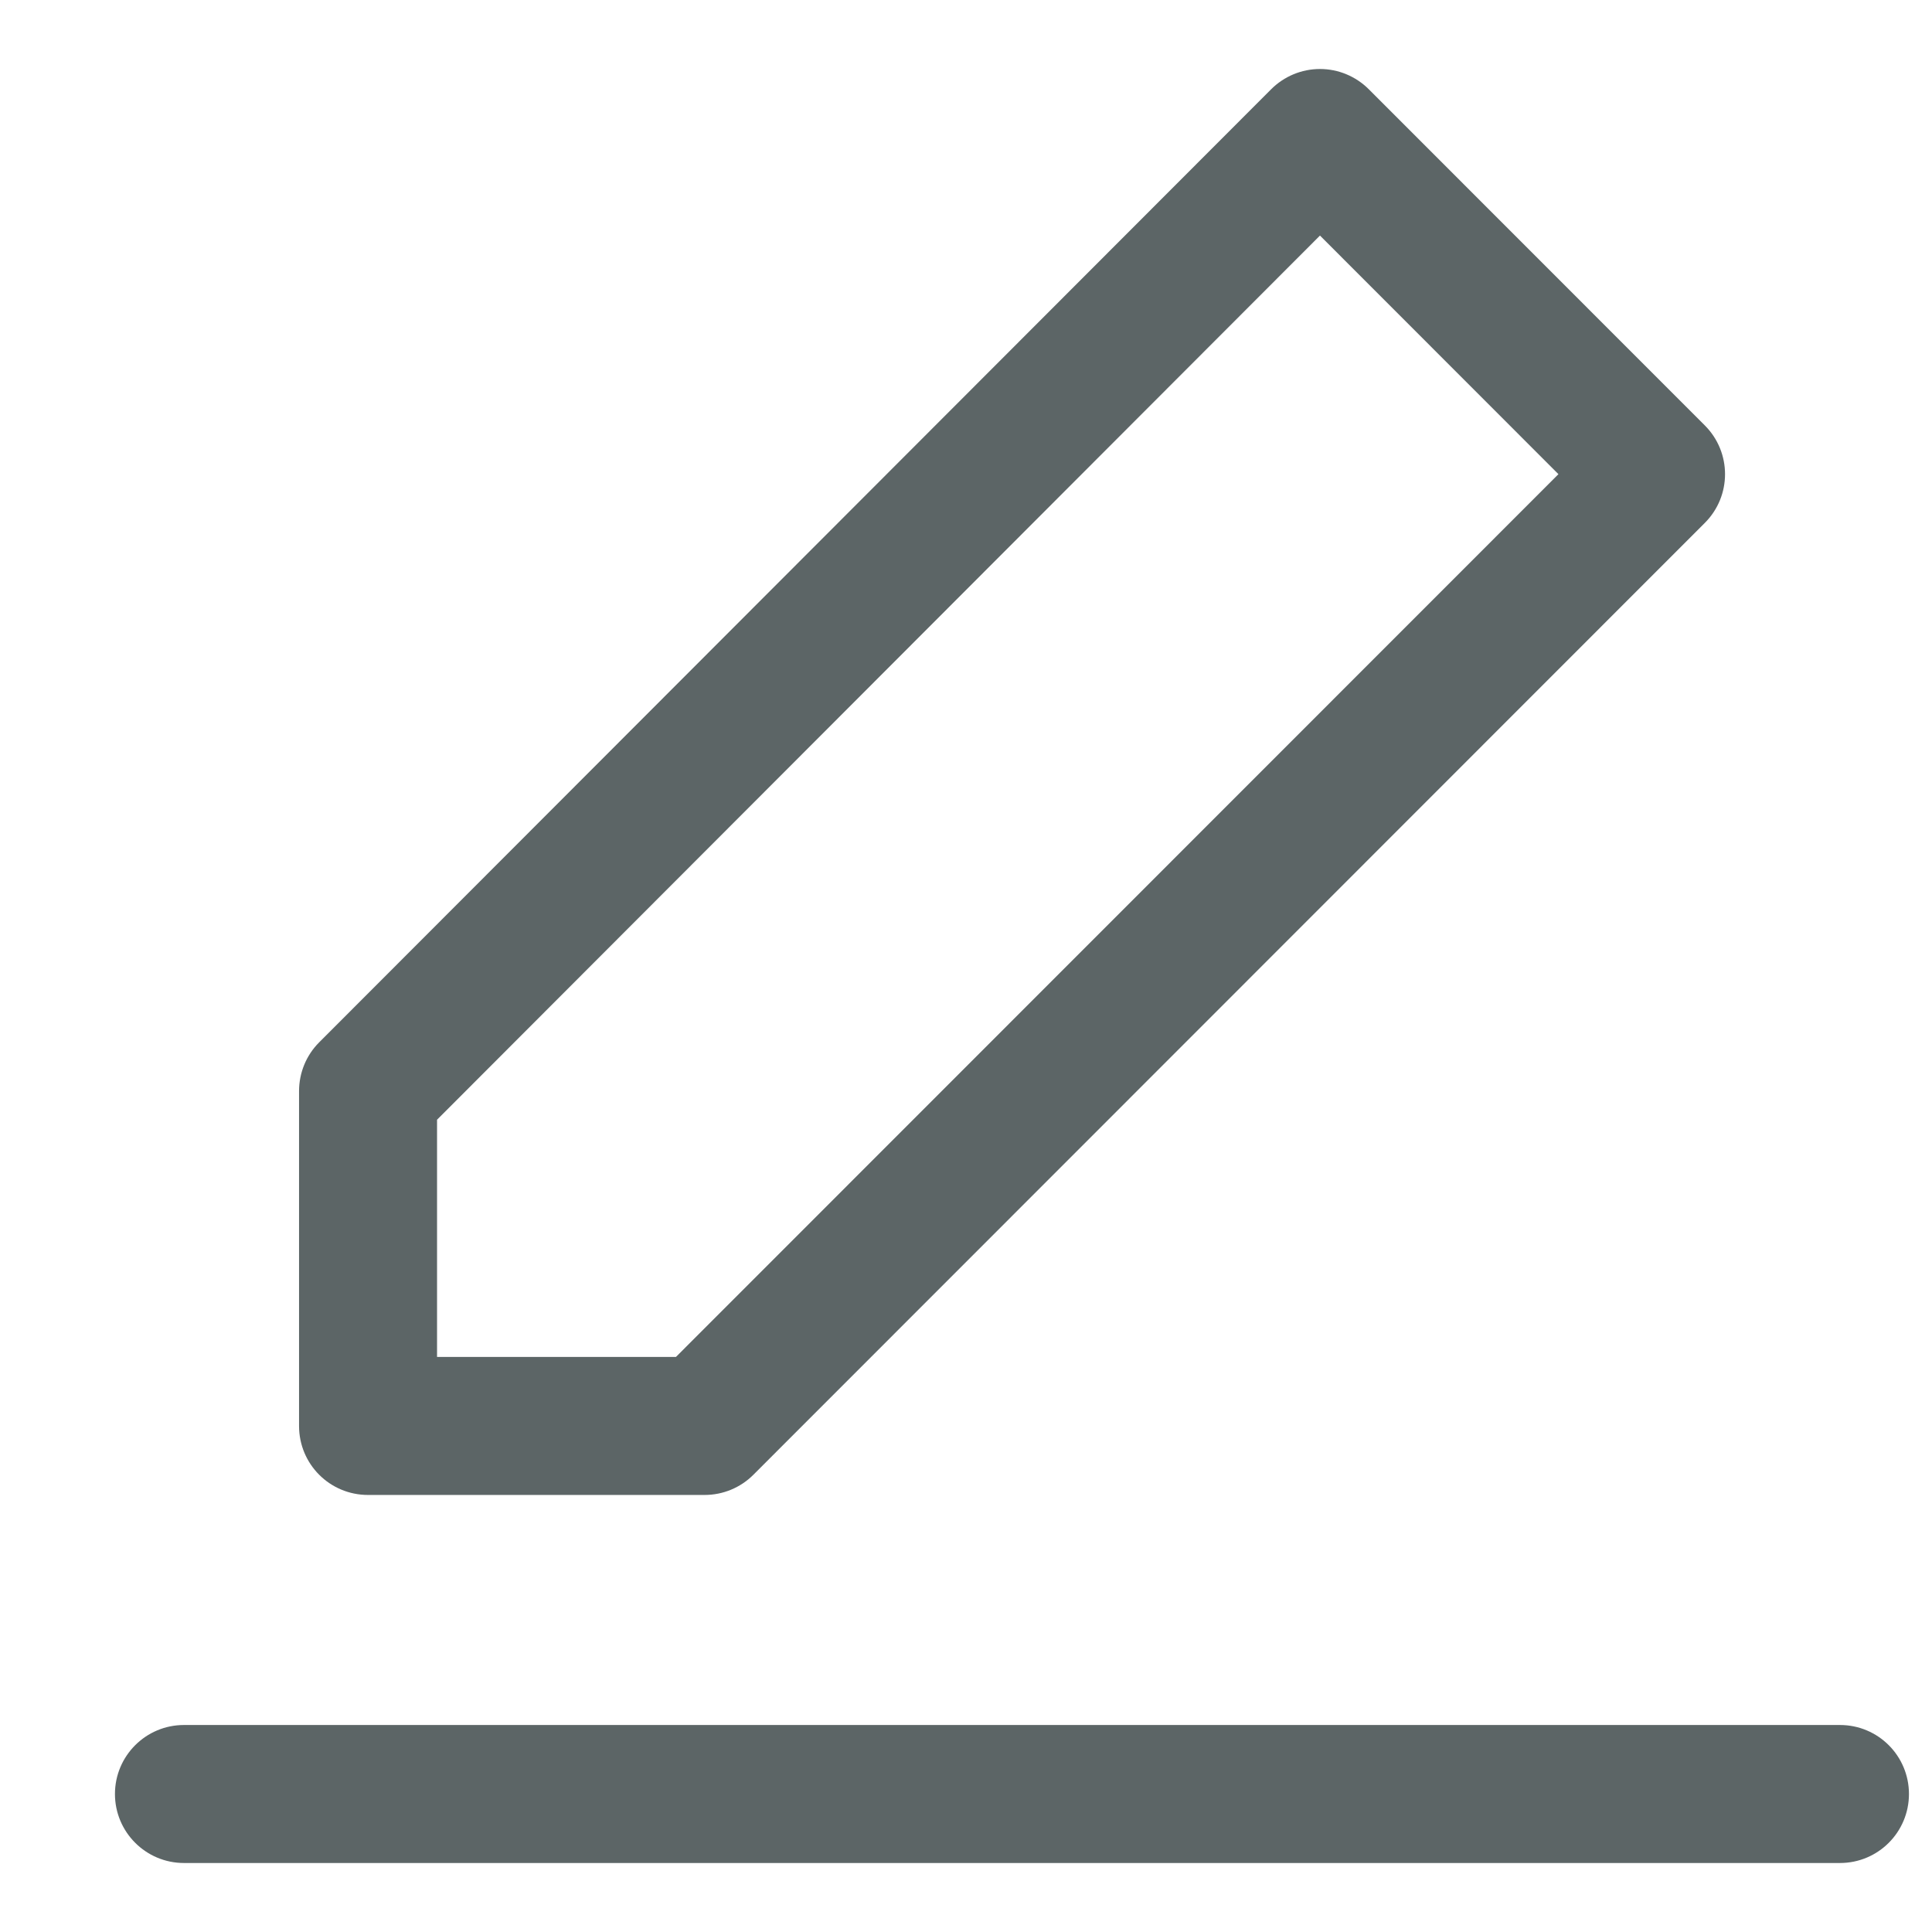 <svg width="14" height="14" viewBox="0 0 14 14" fill="none" xmlns="http://www.w3.org/2000/svg">
<path fill-rule="evenodd" clip-rule="evenodd" d="M9.919 0.647C9.825 0.553 9.698 0.5 9.565 0.5C9.432 0.5 9.305 0.553 9.211 0.647L2.313 7.553C2.219 7.647 2.167 7.774 2.167 7.907V10.333C2.167 10.61 2.39 10.833 2.667 10.833H5.106C5.238 10.833 5.365 10.781 5.459 10.687L12.354 3.789C12.549 3.594 12.549 3.278 12.354 3.083L9.919 0.647ZM3.167 8.114L9.565 1.707L11.293 3.436L4.898 9.833H3.167V8.114ZM1.333 12.5C1.057 12.5 0.833 12.724 0.833 13C0.833 13.276 1.057 13.5 1.333 13.5H13.333C13.61 13.5 13.833 13.276 13.833 13C13.833 12.724 13.61 12.5 13.333 12.5H1.333Z" fill="#5C6566"/>
</svg>
